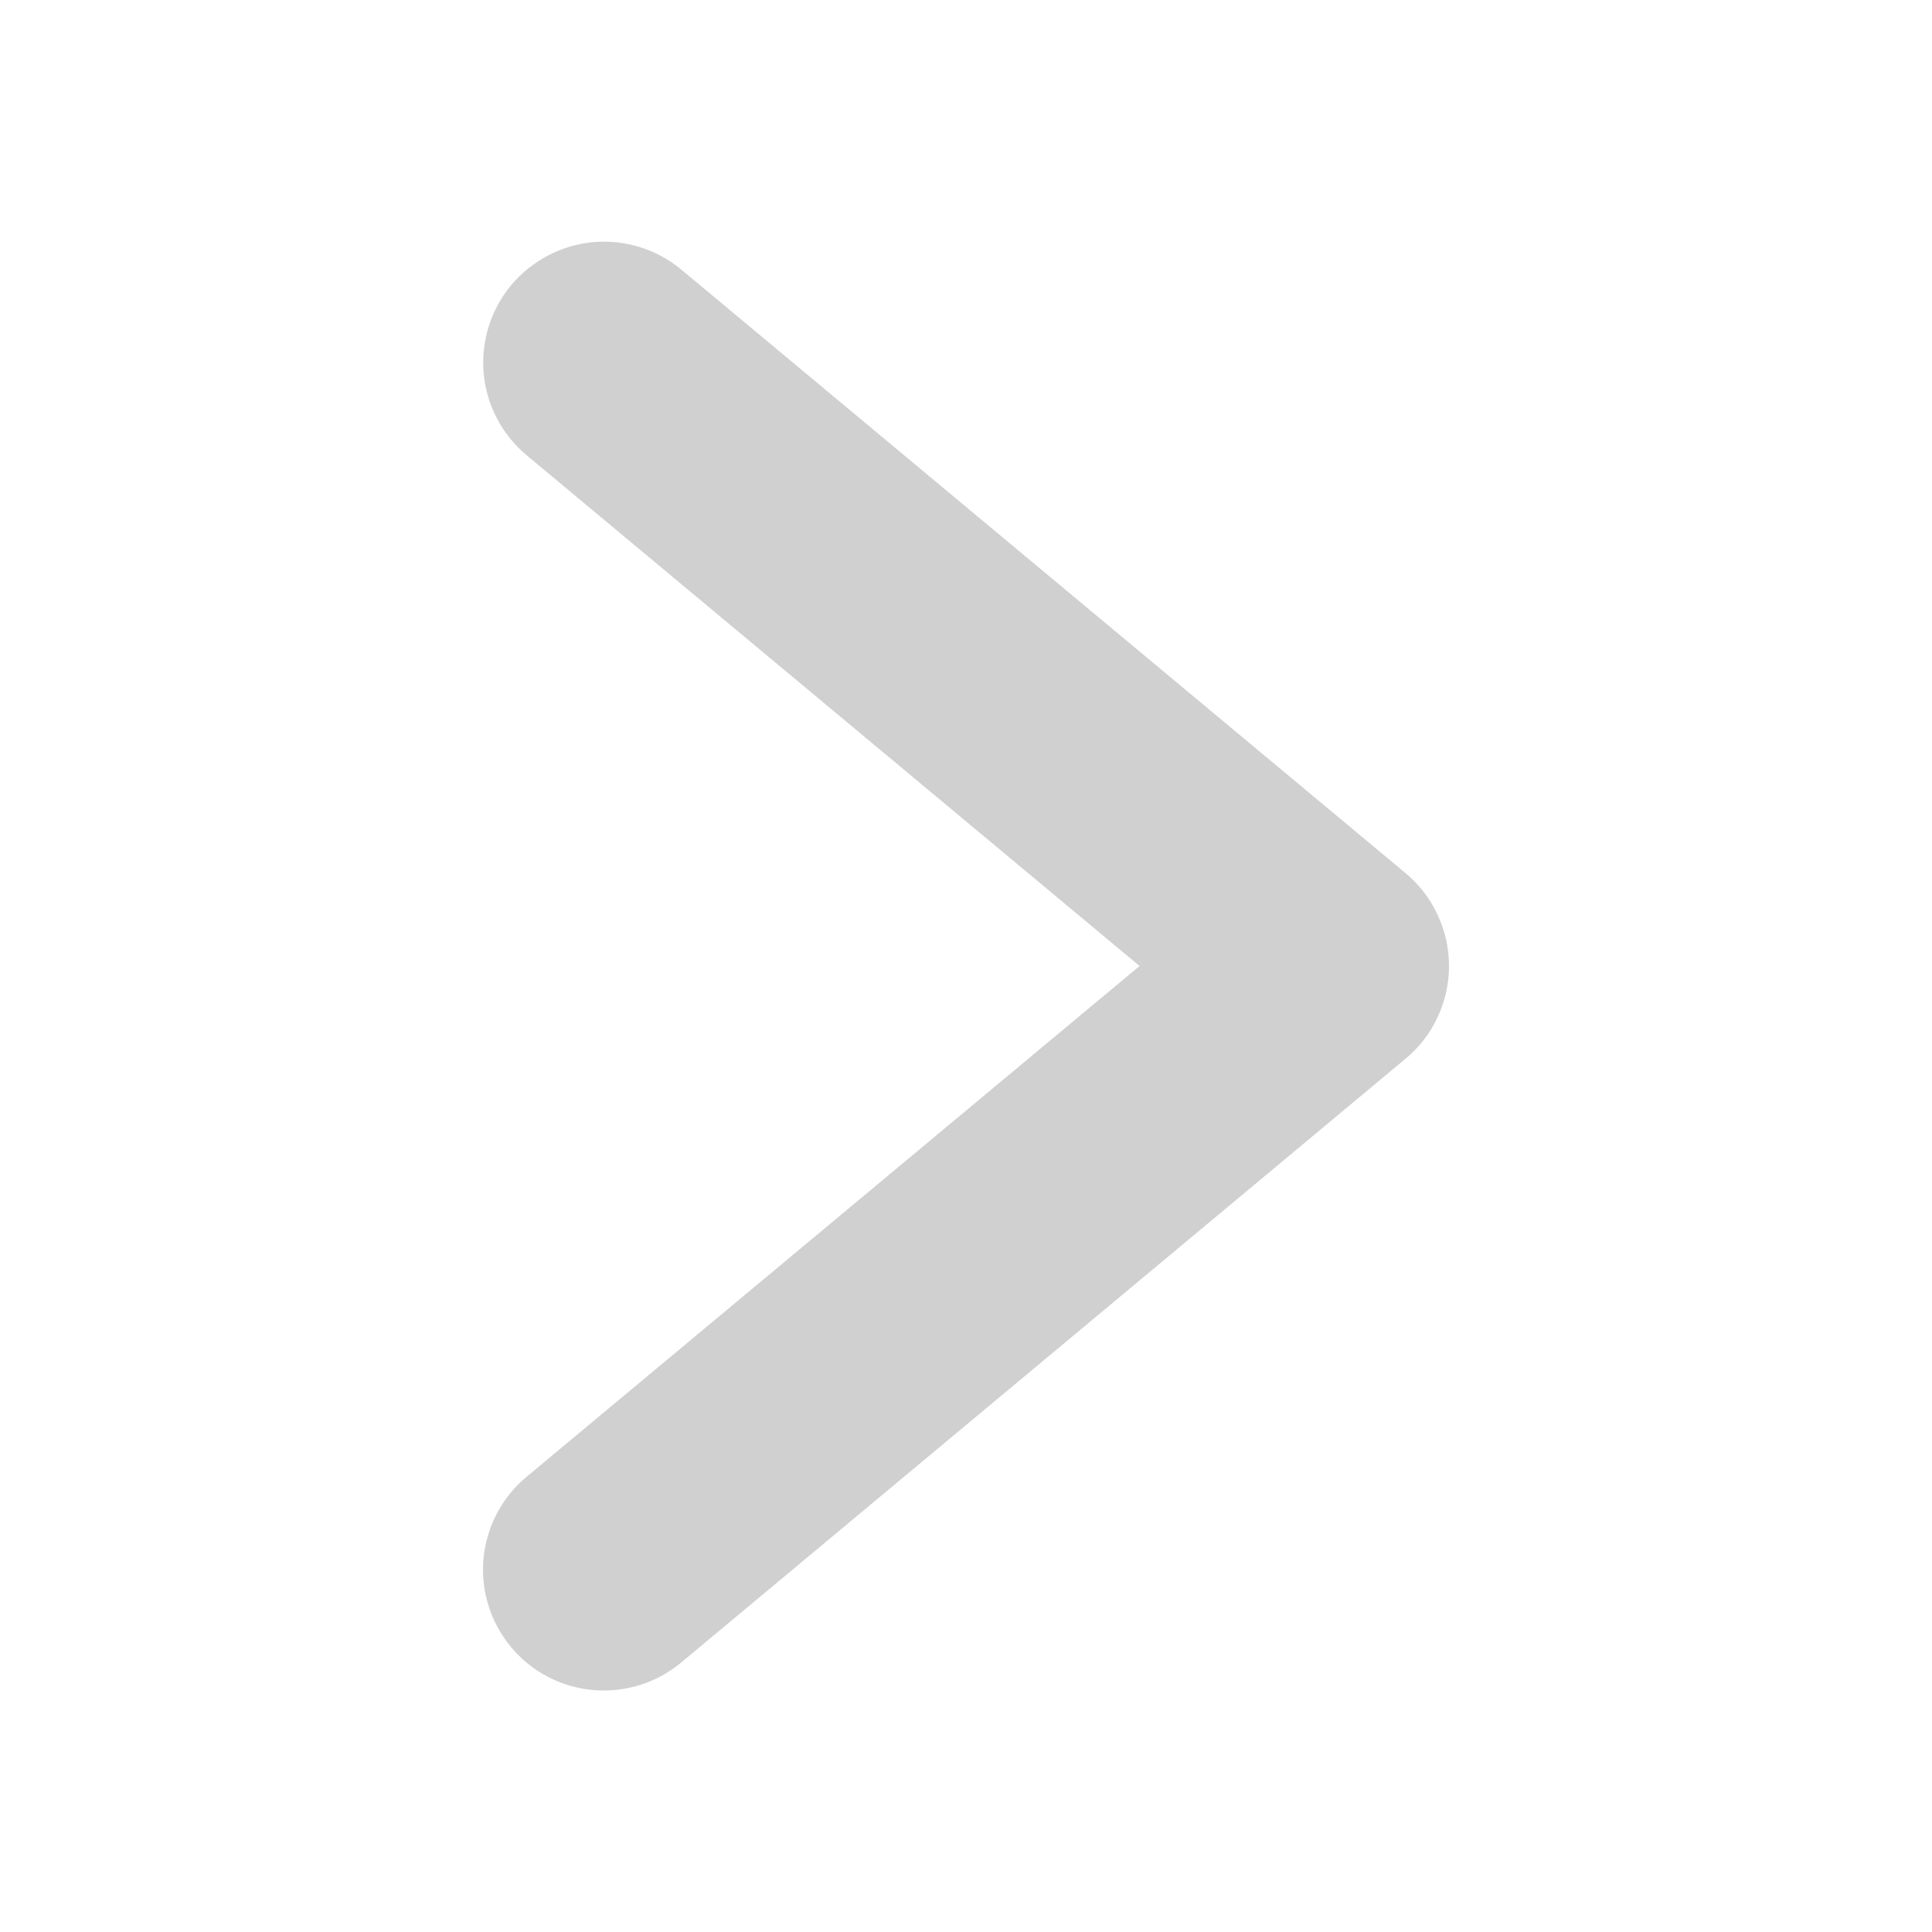 <svg width="12" height="12" viewBox="0 0 12 12" fill="none" xmlns="http://www.w3.org/2000/svg">
<path d="M8.73 5.423L4.23 1.673C4.077 1.547 3.88 1.486 3.683 1.504C3.485 1.523 3.303 1.619 3.175 1.771C3.048 1.924 2.987 2.12 3.004 2.318C3.022 2.516 3.117 2.698 3.269 2.826L7.078 6L3.269 9.174C3.117 9.301 3.021 9.484 3.003 9.682C2.985 9.88 3.047 10.077 3.174 10.23C3.301 10.383 3.484 10.479 3.682 10.497C3.88 10.515 4.077 10.454 4.23 10.327L8.73 6.576C8.815 6.506 8.883 6.418 8.929 6.318C8.976 6.218 9 6.11 9 6C9 5.89 8.976 5.781 8.929 5.682C8.883 5.582 8.815 5.494 8.73 5.423Z" fill="#D0D0D0"/>
</svg>
